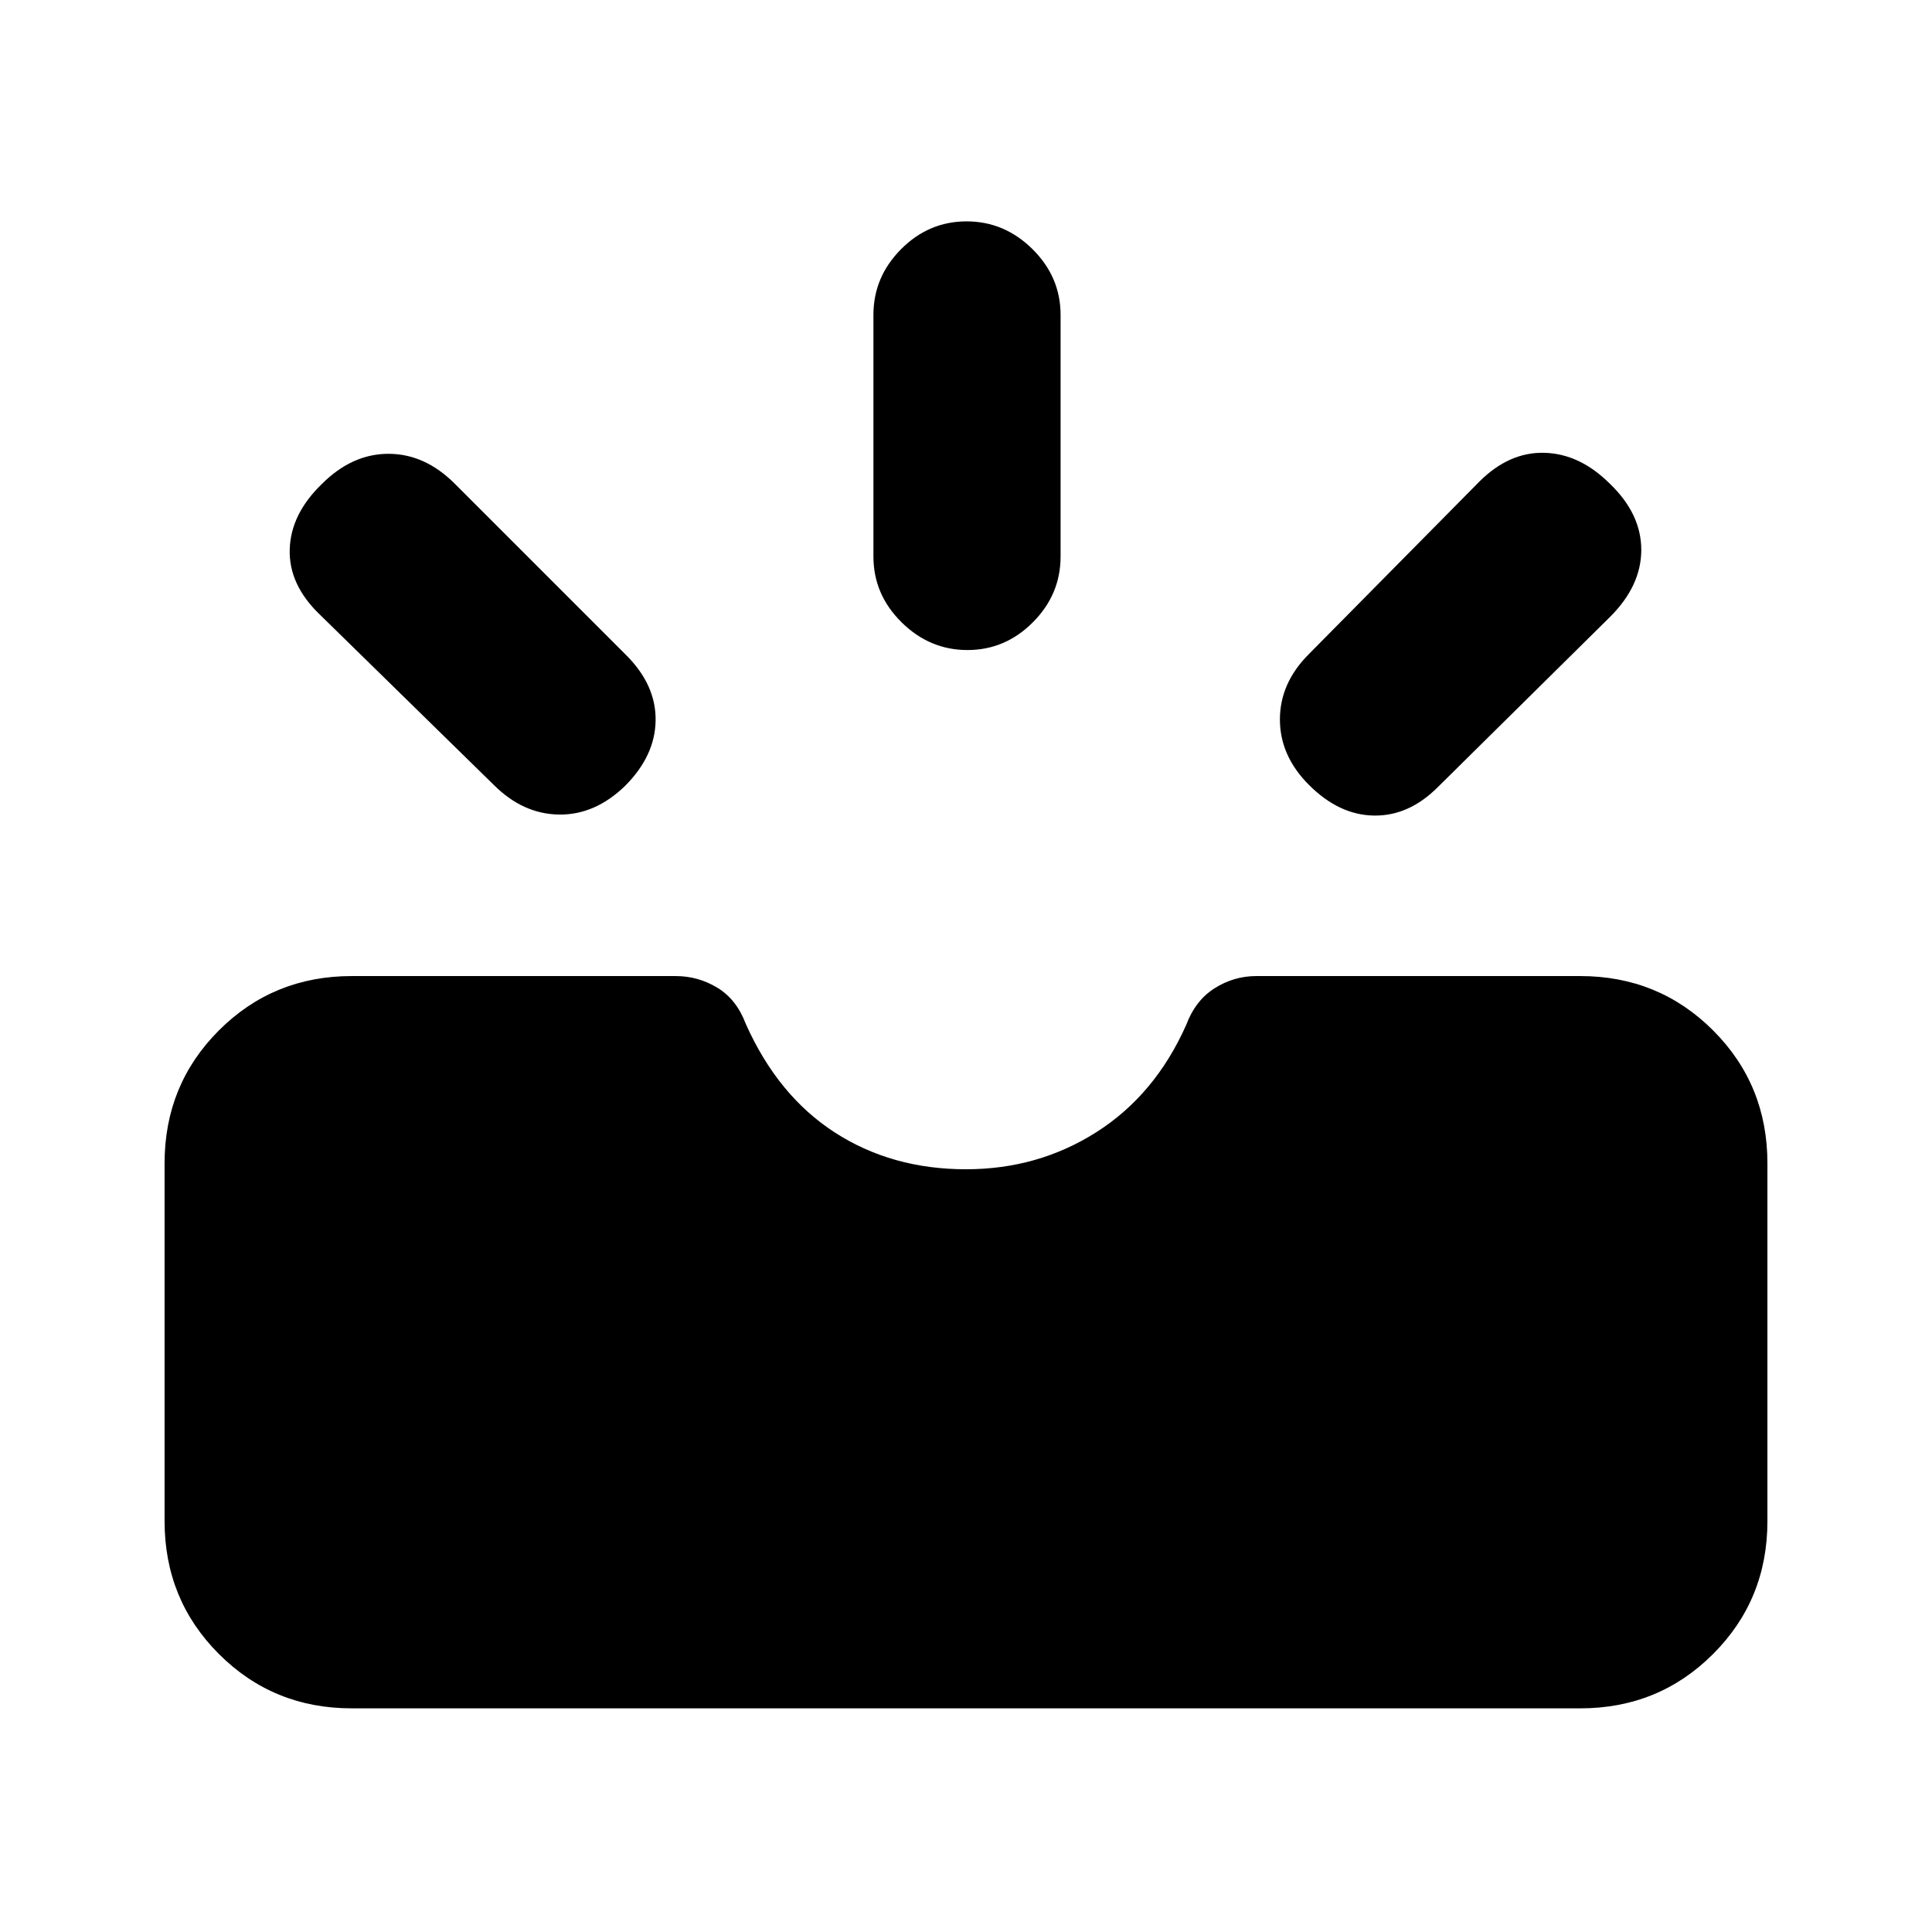 <svg xmlns="http://www.w3.org/2000/svg" height="20" viewBox="0 -960 960 960" width="20"><path d="M174.78-111.13q-39 0-66-27-27-26.99-27-66V-382q0-39 27-66t66-27h160.96q11.13 0 20.69 5.78 9.57 5.79 14.14 17.98 15.95 35.7 44.26 53.97Q443.13-379 480-379q35.87 0 64.92-18.52 29.06-18.52 44.51-53.22 4.57-12.19 14.14-18.23 9.56-6.03 20.69-6.03h160.96q39 0 66 27t27 66v177.87q0 39.01-27 66-27 27-66 27H174.78Zm475.65-458.83q-14.45-14.45-14.45-32.54t14.35-32.44l84.71-85.71q14.85-14.85 32.44-14.35 17.59.5 32.54 15.45 15.52 14.96 15.52 32.77 0 17.8-15.42 33.22l-85.7 84.7q-14.35 14.36-31.69 14.11-17.34-.25-32.3-15.21Zm-339.86.5q-14.96 14.46-32.8 14.21-17.84-.25-32.29-14.61l-86.5-84.7q-15.52-14.85-15.02-32.44.5-17.59 16.02-32.55 14.95-14.95 33.04-14.95t32.94 14.85l85.21 85.21q14.85 14.85 14.6 32.44-.25 17.59-15.2 32.54ZM480.71-637q-18.8 0-32.75-13.81Q434-664.61 434-683.5v-120q0-18.89 13.75-32.7 13.74-13.8 32.54-13.8 18.8 0 32.75 13.8Q527-822.39 527-803.5v120q0 18.89-13.75 32.69Q499.51-637 480.71-637Z"/></svg>